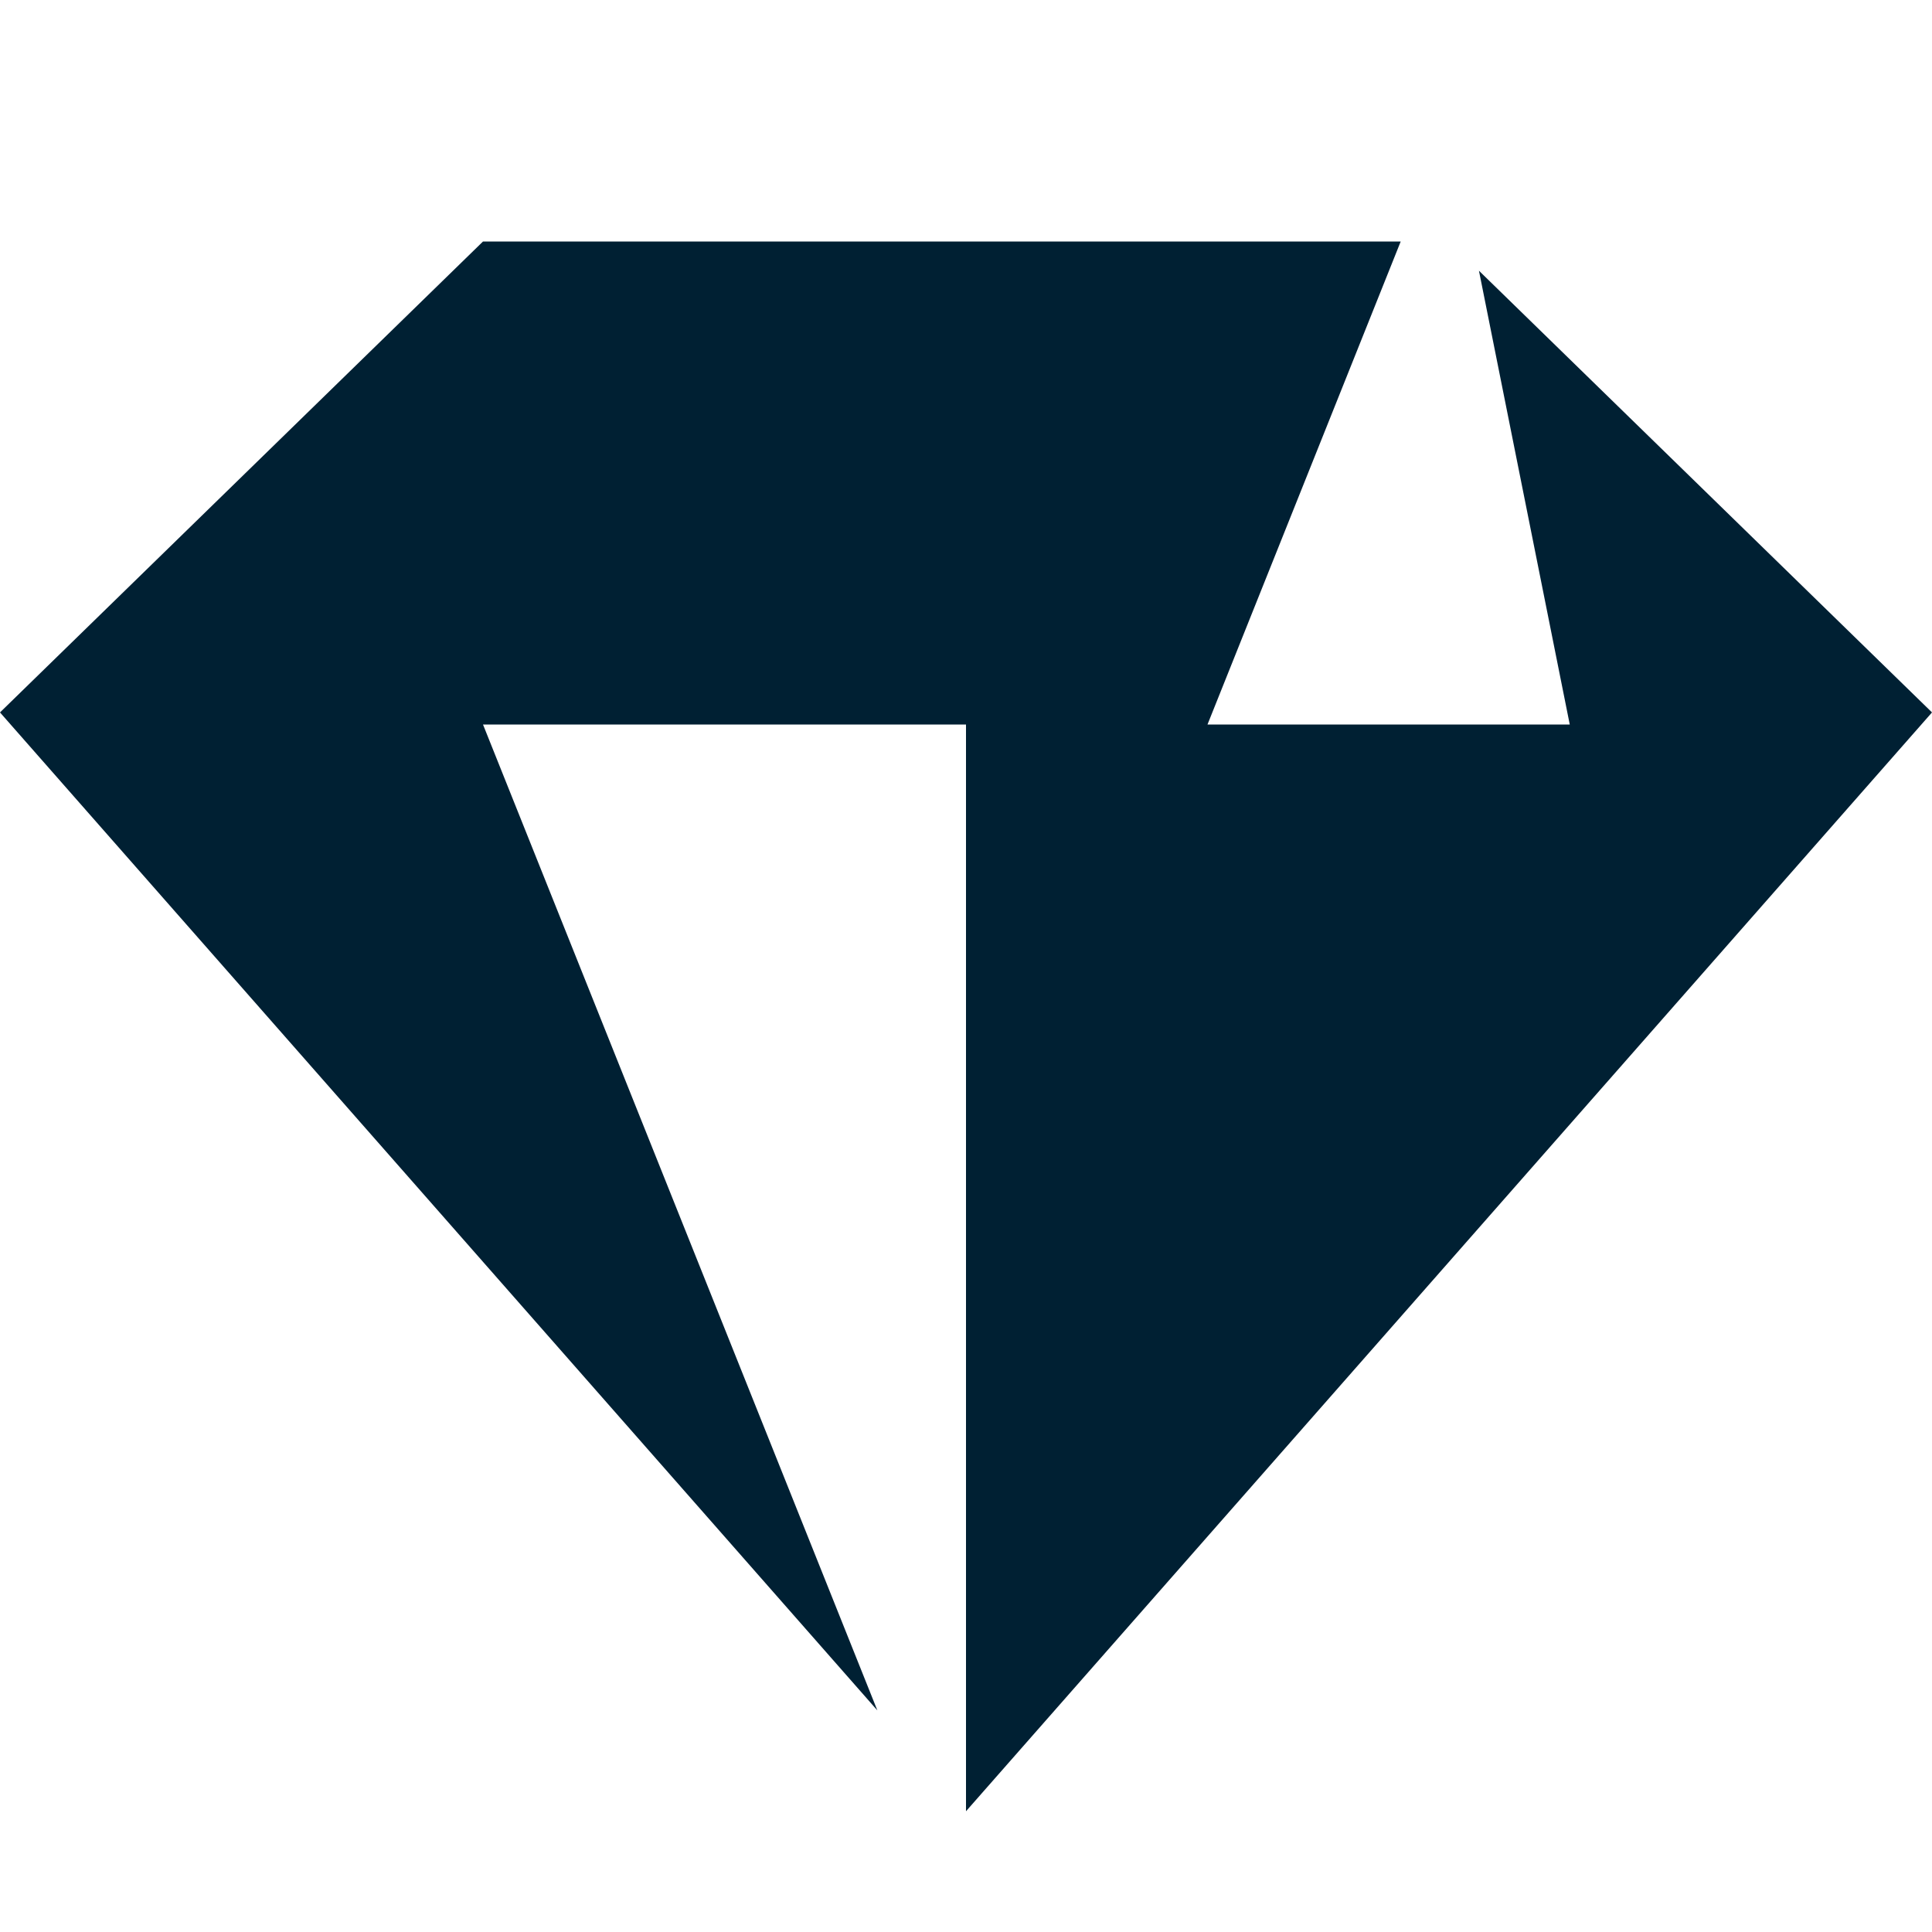 <svg width="16" height="16" viewBox="0 0 16 16" fill="none" xmlns="http://www.w3.org/2000/svg"><path fill-rule="evenodd" clip-rule="evenodd" d="M13 6h-3l1.6-4H4L0 5.9l7.266 8.265L4 6h4v9l8-9.1-3.752-3.658L13 6z" fill="#002033"/></svg>